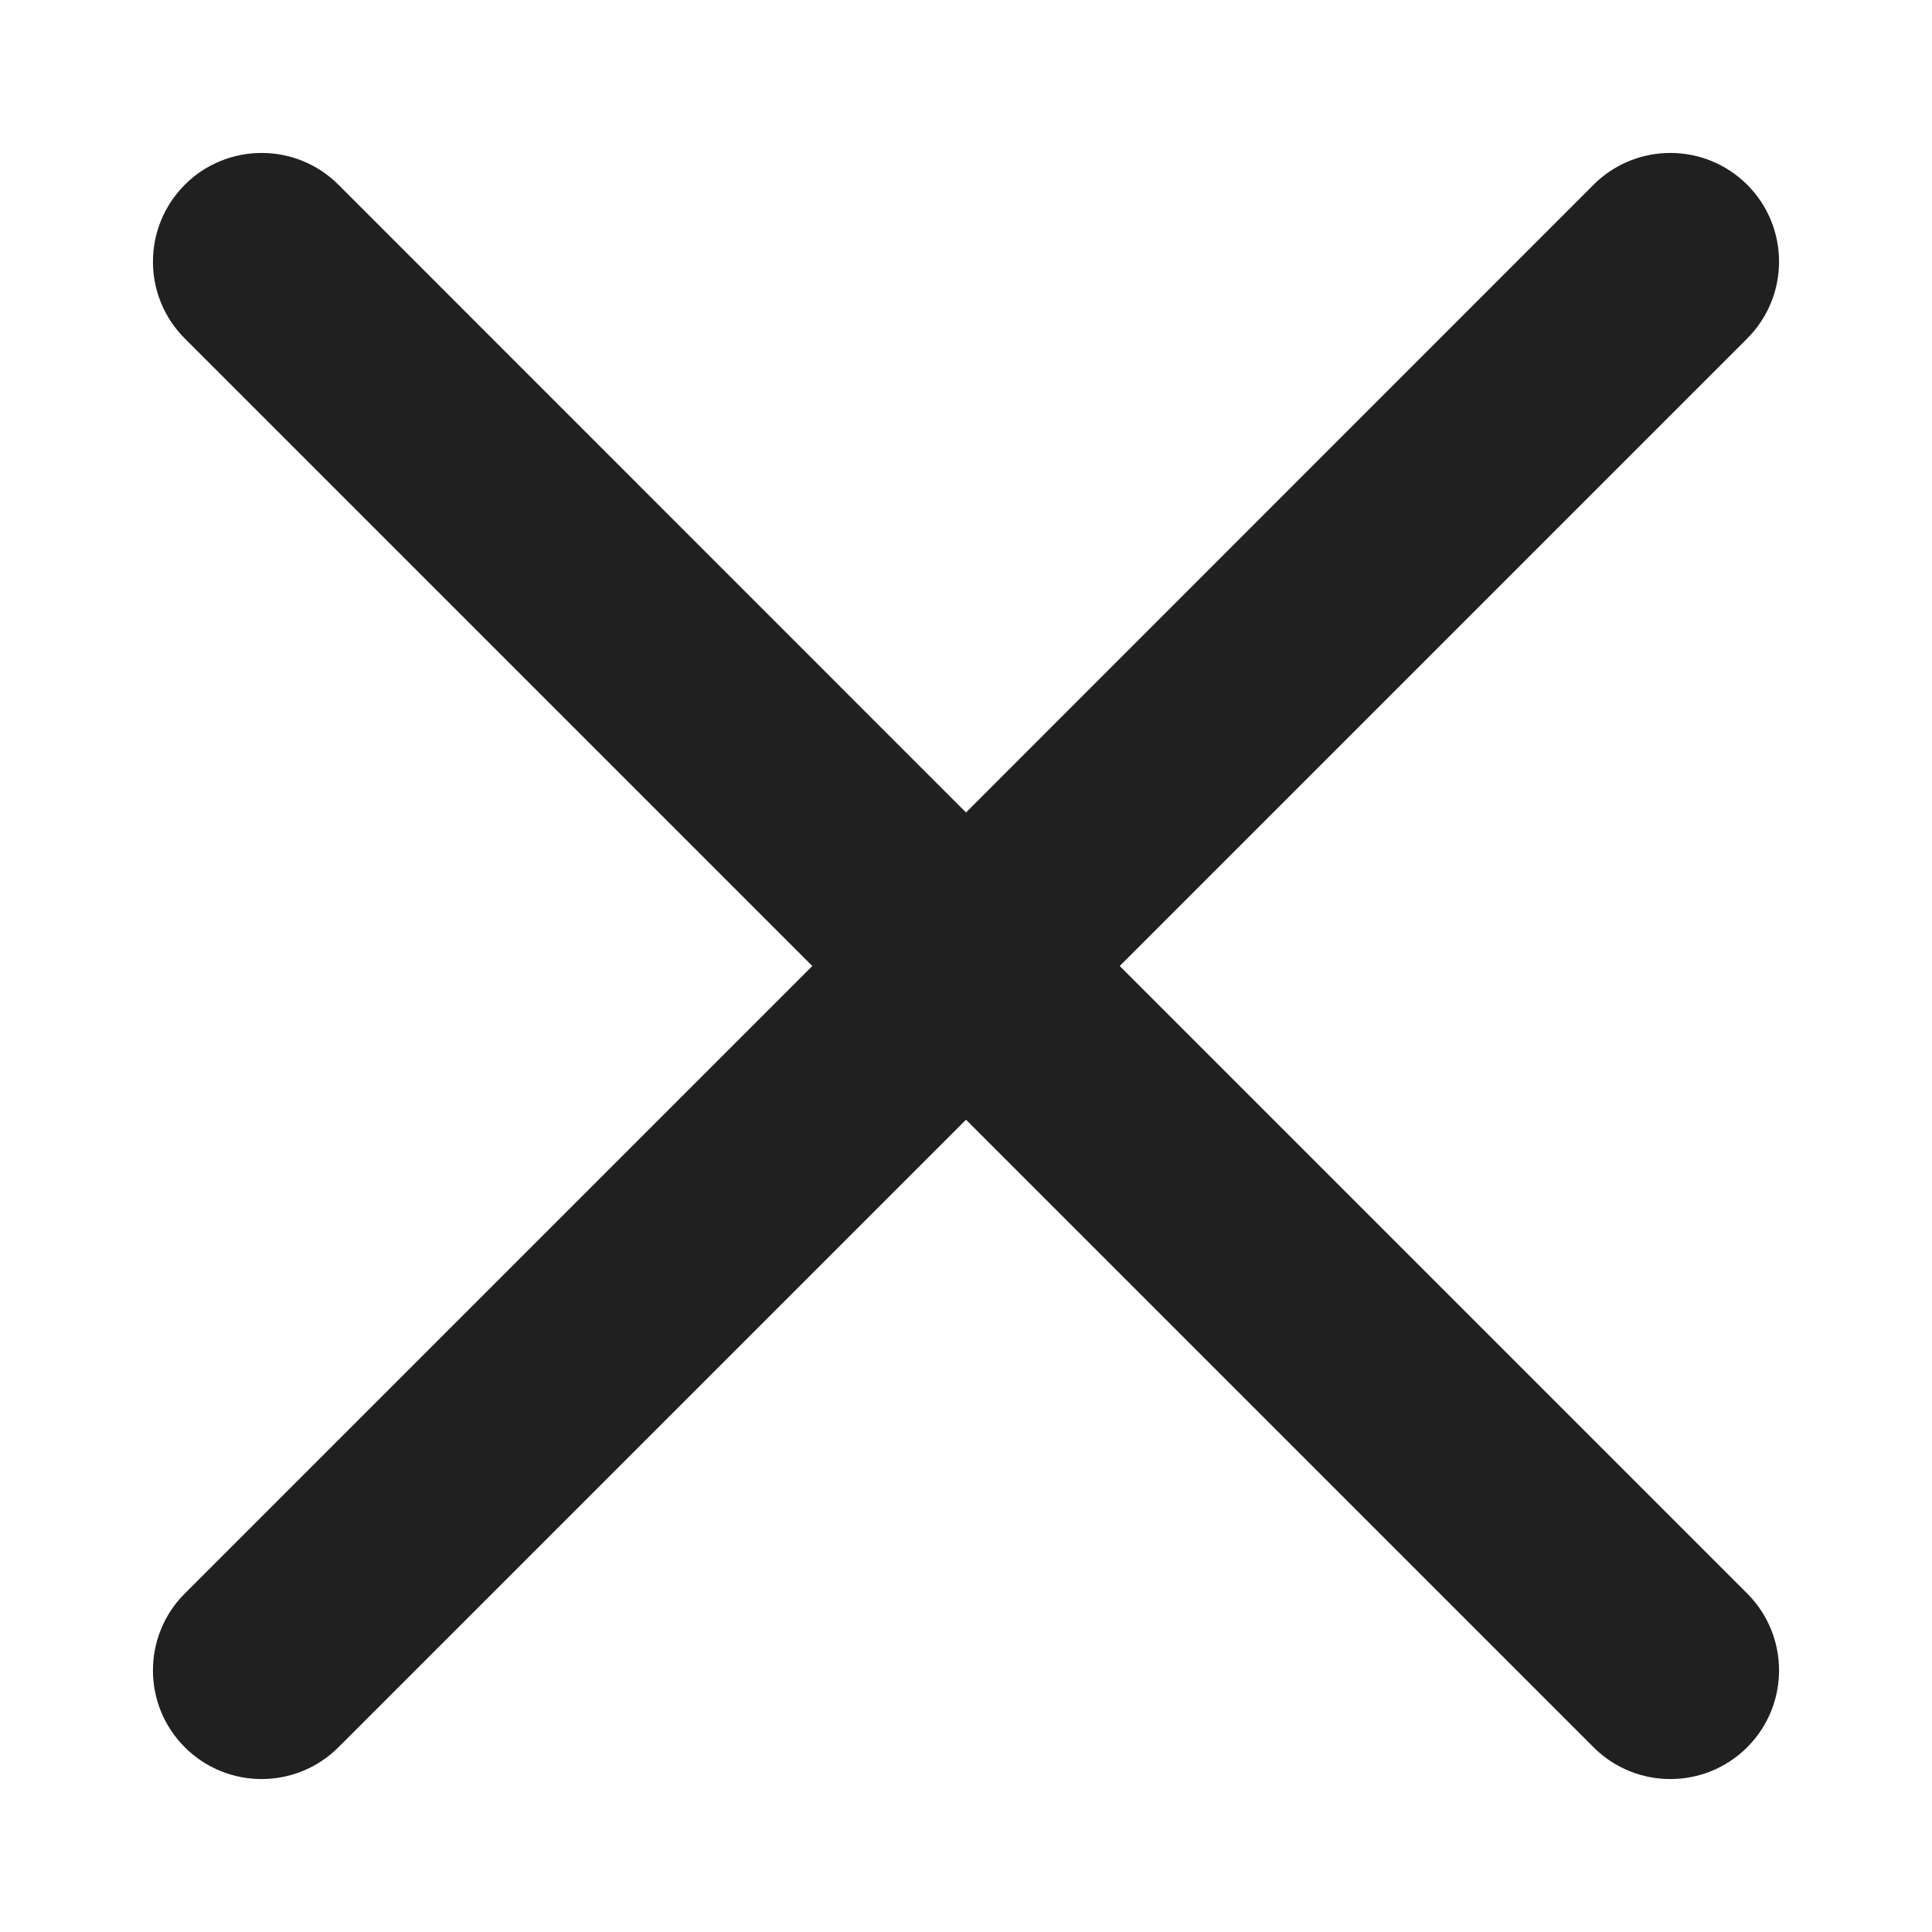 <svg width="12" height="12" viewBox="0 0 12 12" fill="none" xmlns="http://www.w3.org/2000/svg">
<path d="M6.884 6L10.817 2.067C11.061 1.823 11.061 1.427 10.817 1.183C10.573 0.939 10.177 0.939 9.933 1.183L6 5.117L2.067 1.183C1.823 0.939 1.427 0.939 1.183 1.183C0.939 1.428 0.939 1.823 1.183 2.067L5.116 6L1.183 9.933C0.939 10.177 0.939 10.573 1.183 10.817C1.427 11.061 1.823 11.061 2.067 10.817L6 6.884L9.933 10.817C10.177 11.061 10.573 11.061 10.817 10.817C11.061 10.573 11.061 10.177 10.817 9.933L6.884 6Z" fill="#202020" stroke="#202020" stroke-width="0.1"/>
</svg>
